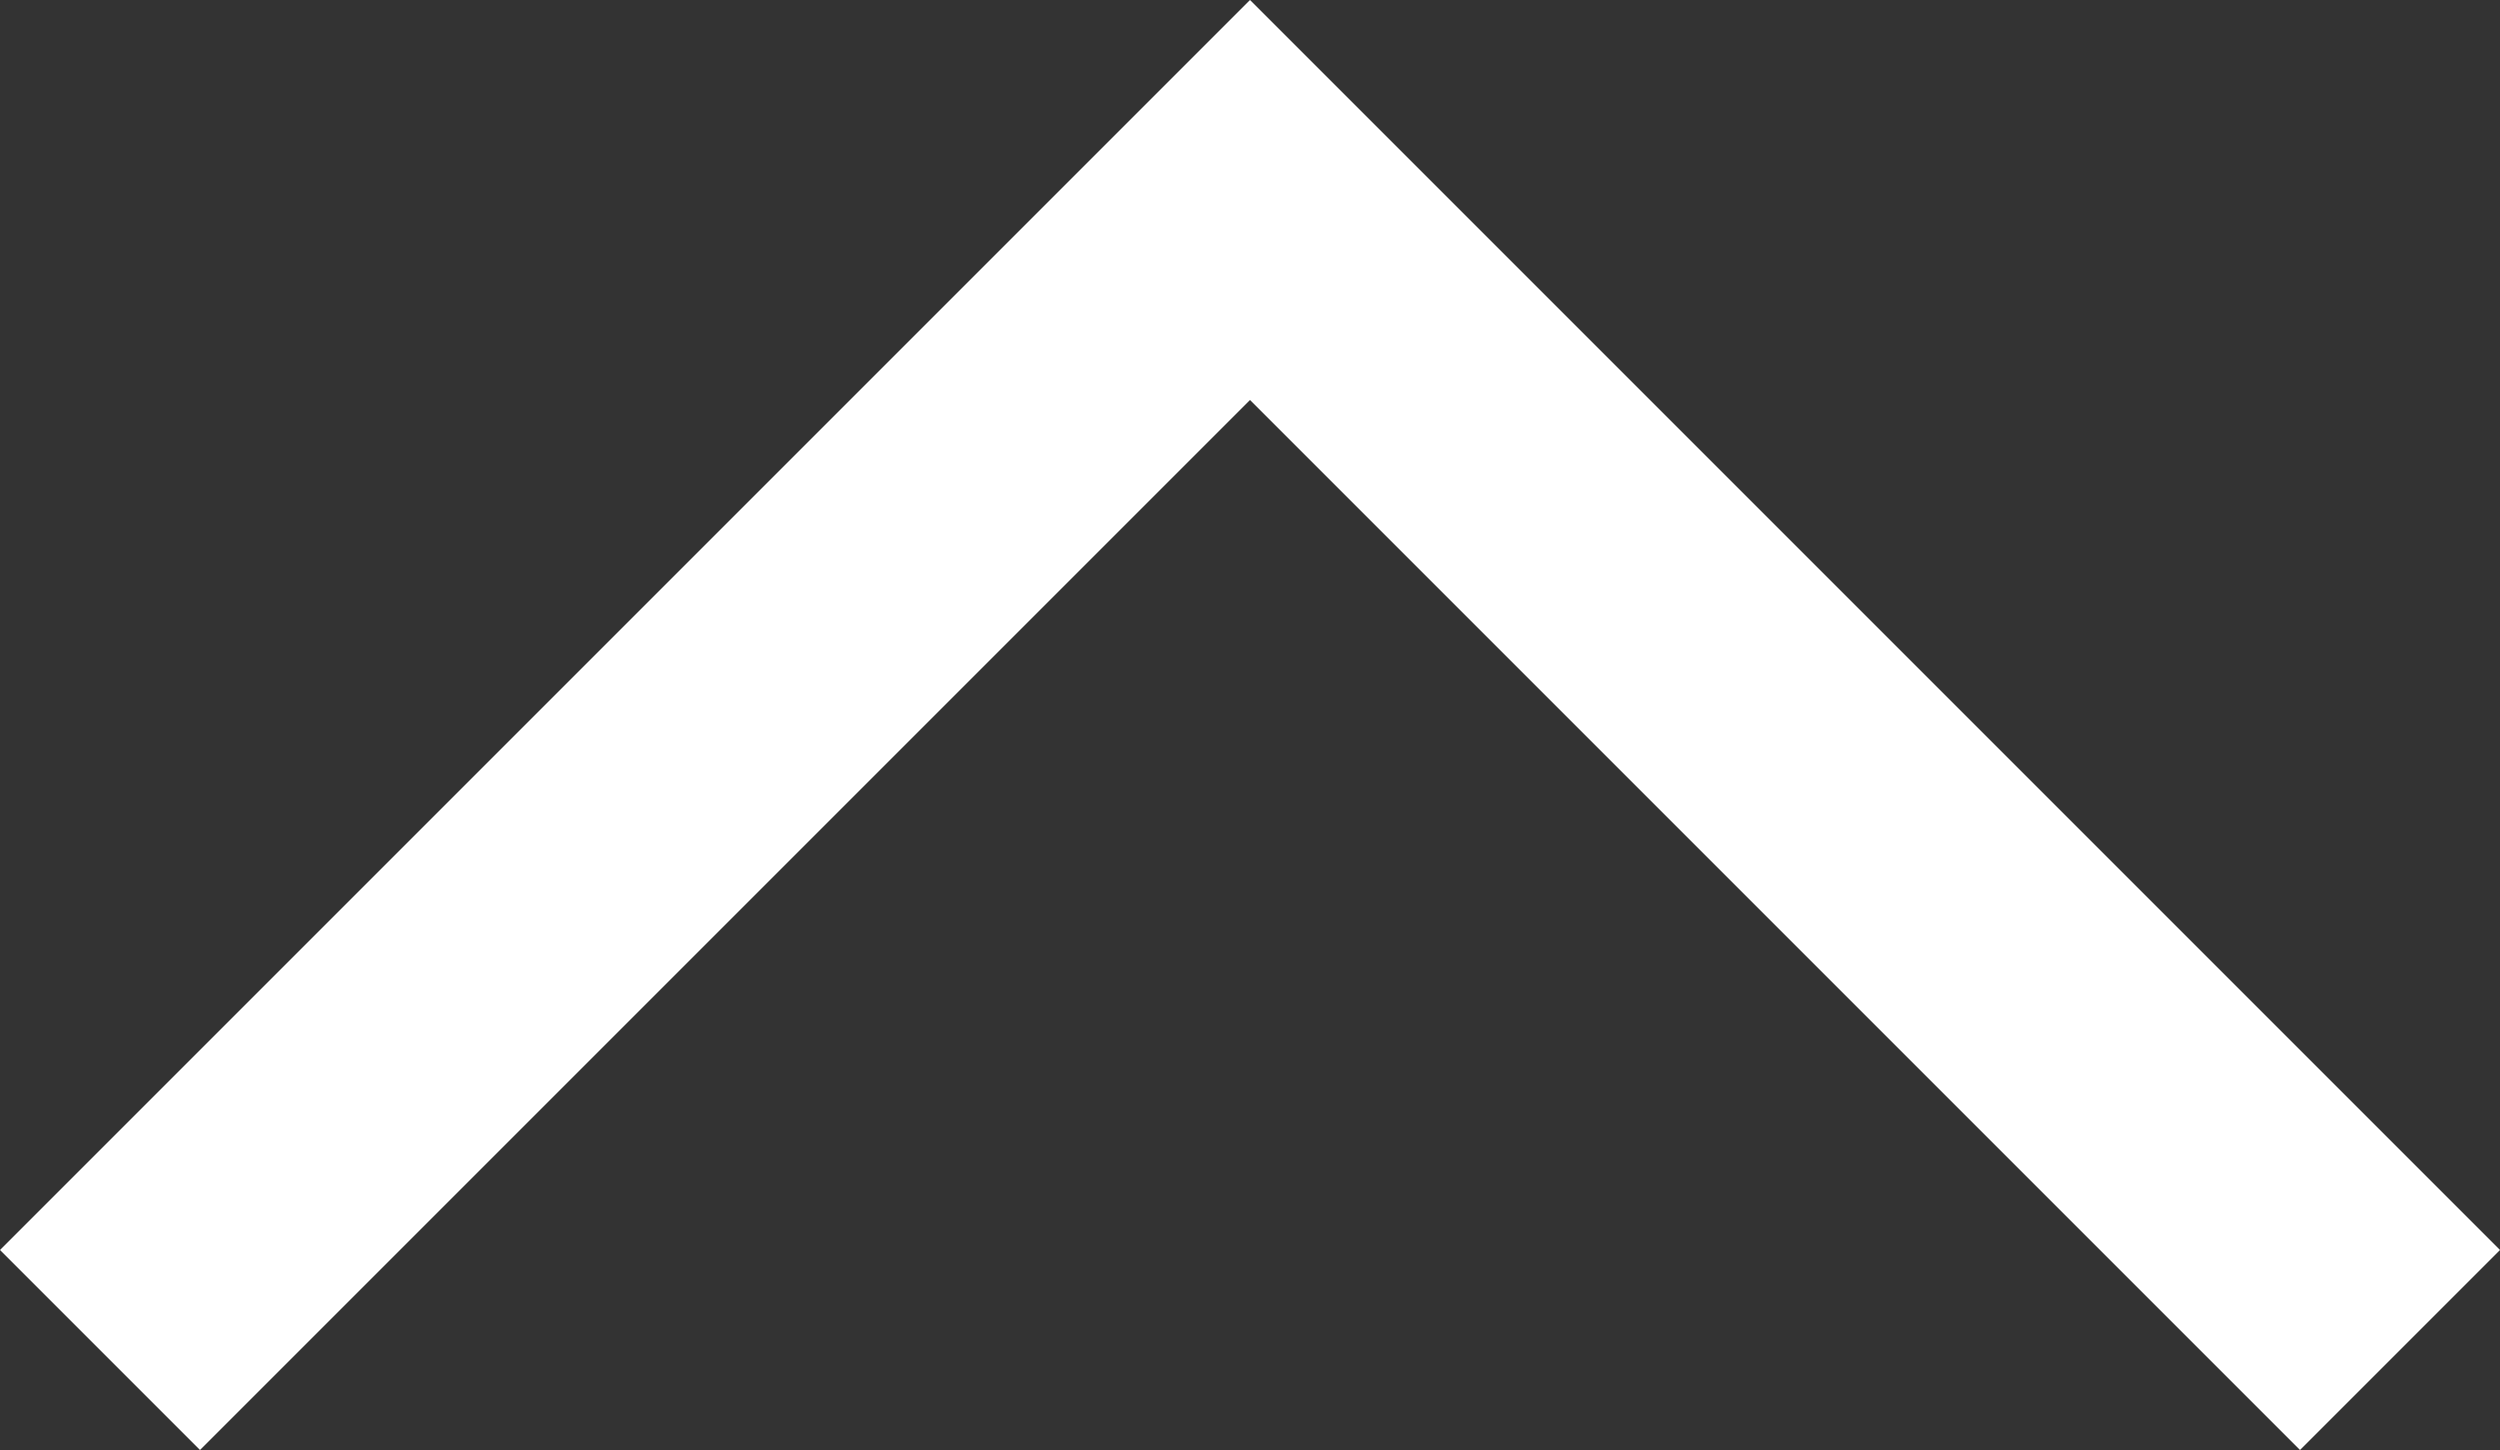 <?xml version="1.0" encoding="utf-8"?>
<!-- Generator: Adobe Illustrator 19.0.0, SVG Export Plug-In . SVG Version: 6.00 Build 0)  -->
<svg version="1.1" id="Layer_1" xmlns="http://www.w3.org/2000/svg" xmlns:xlink="http://www.w3.org/1999/xlink" x="0px" y="0px"
	viewBox="-1742 1746 15 8.7" style="enable-background:new -1742 1746 15 8.7;" xml:space="preserve">
	<rect x="-1742" y="1746" width="15" height="8.7" fill="#333333" stroke="none"/>
	<style type="text/css">
		.st0{fill:#fff;}
	</style>
	<title>Shape</title>
	<desc>Created with Sketch.</desc>
	<g id="Page-1">
		<g id="About-Us" transform="translate(-346, -609)">
			<g id="noun_584148" transform="translate(346, 609)">
				<g id="down">
					<g id="Group">
						<g id="Shape">
							<polygon class="st0" points="-1740.8,1754.7 -1742,1753.5 -1734.5,1746 -1727,1753.5 -1728.2,1754.7 -1734.5,1748.4 
								-1735.3,1749.2 						"/>
							</g>
						</g>
					</g>
				</g>
			</g>
		</g>
	</svg>
